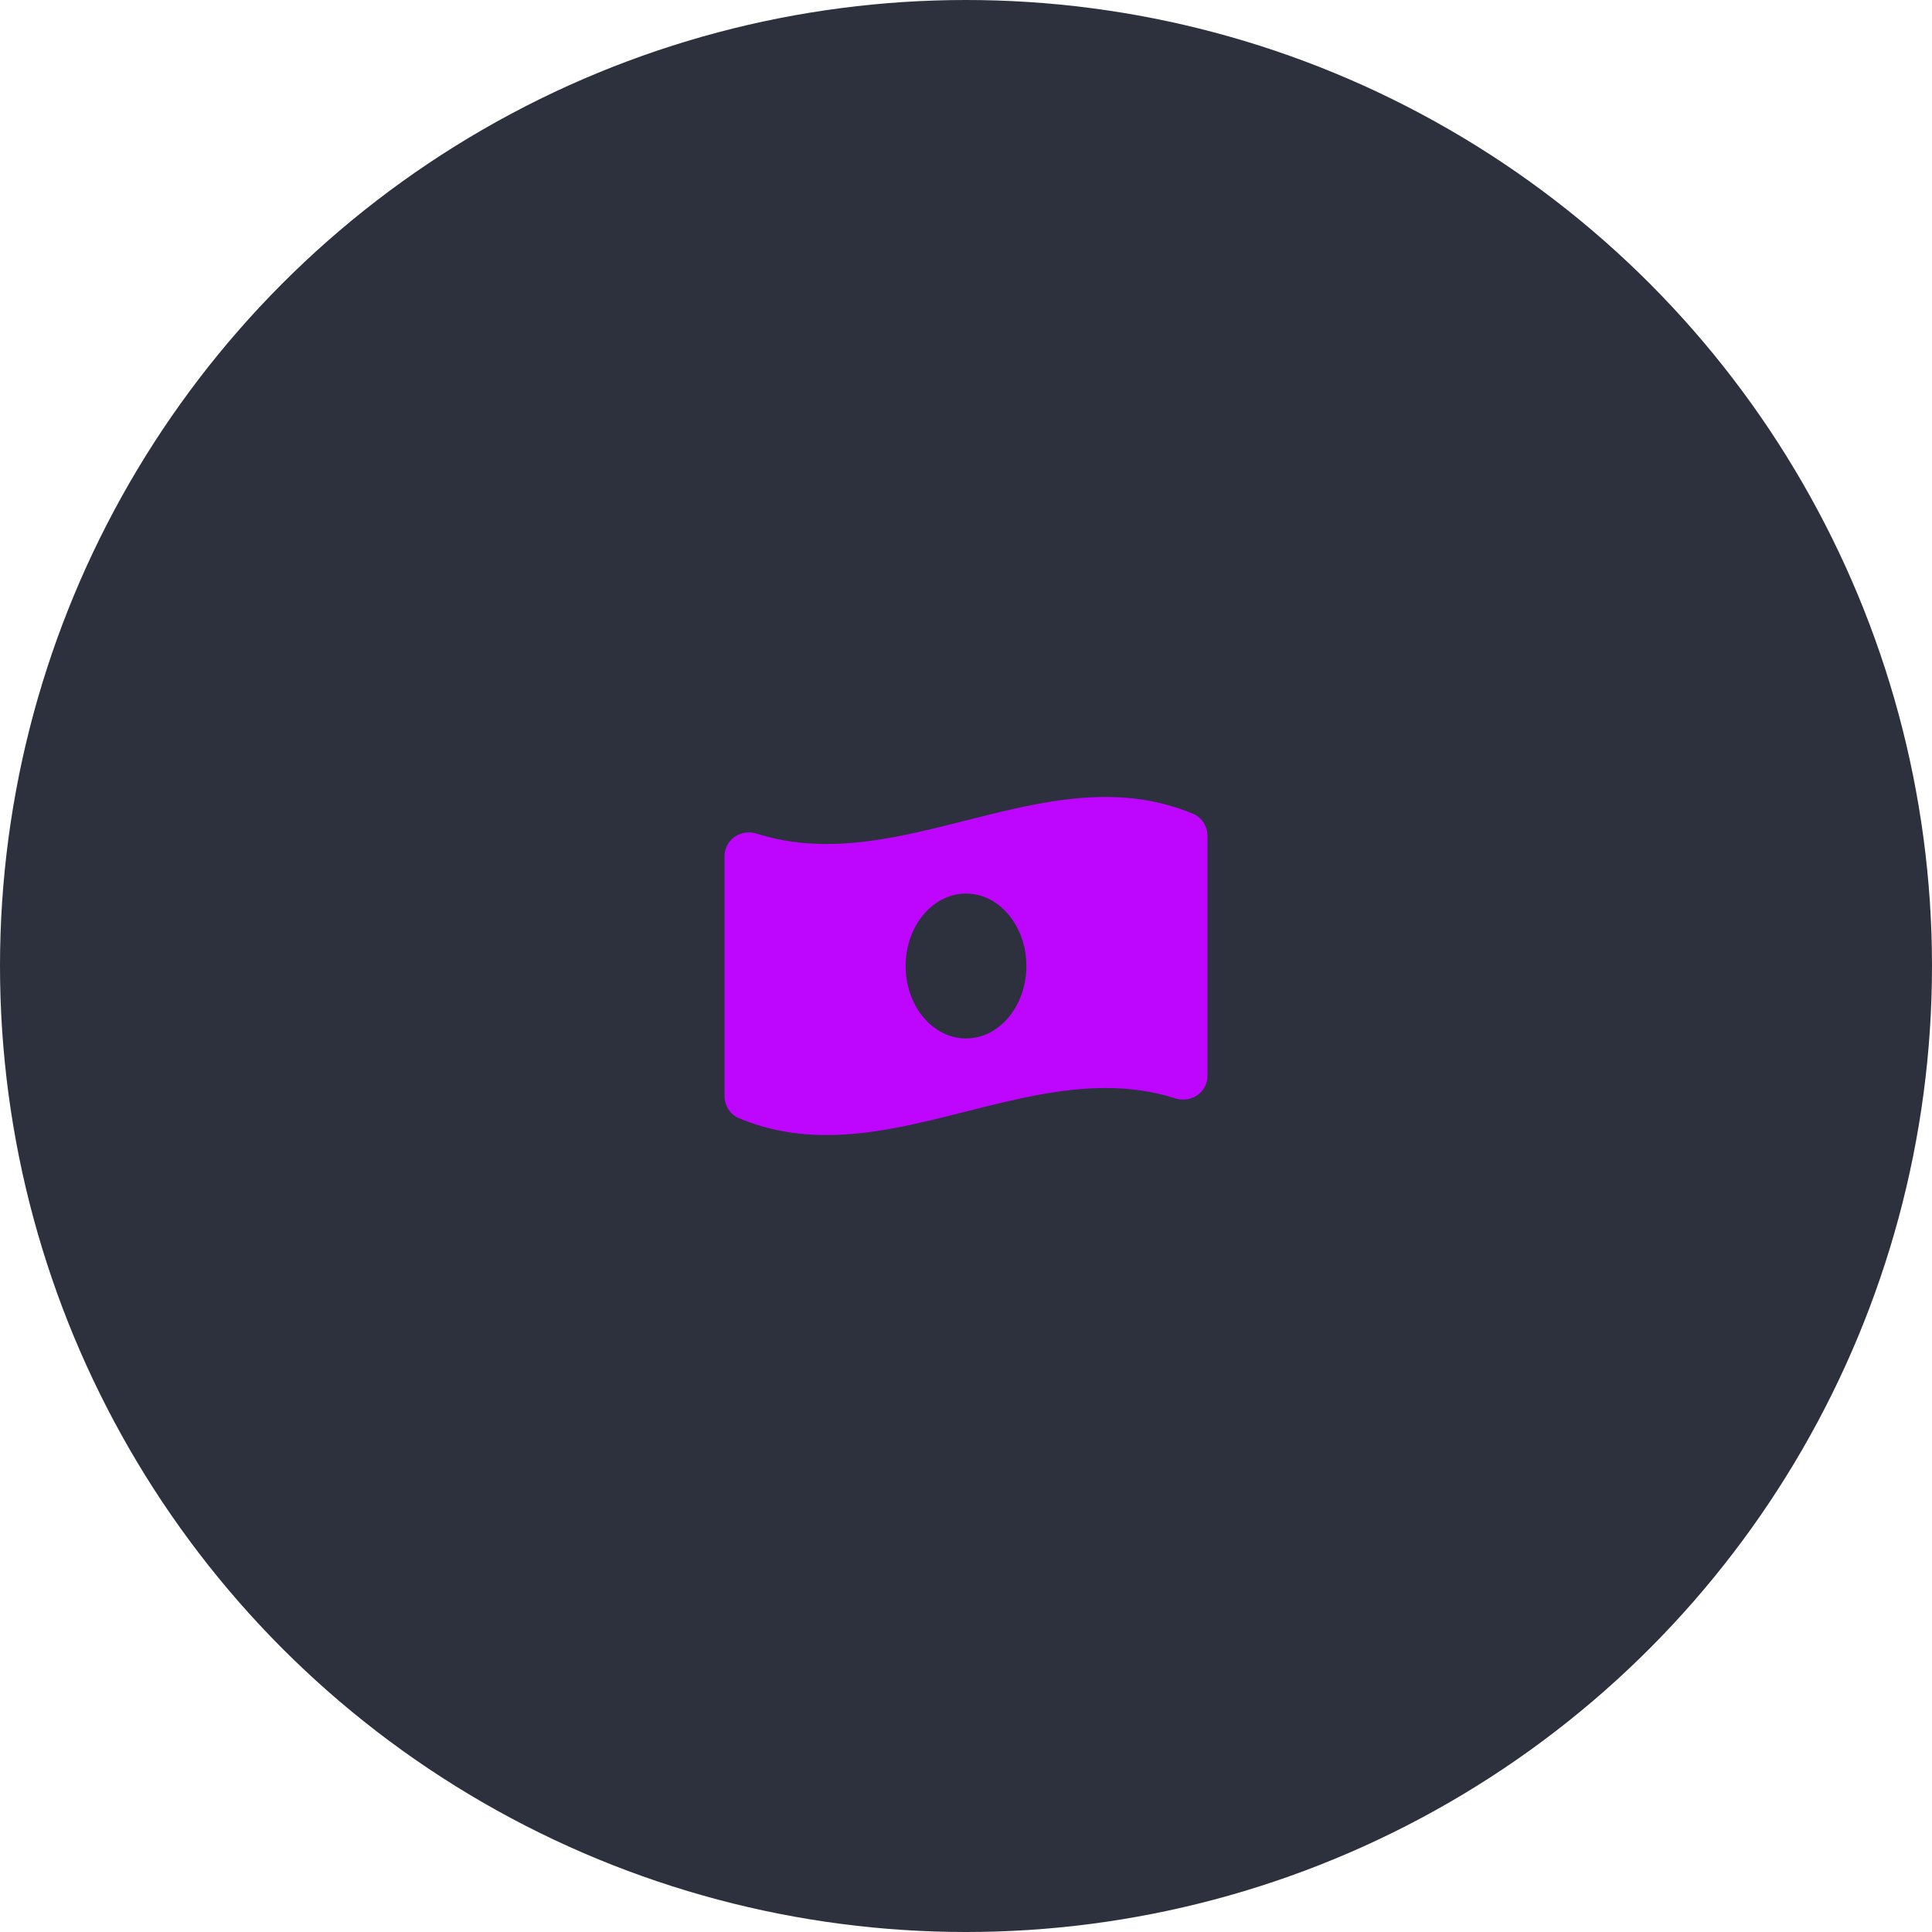 <svg width="80" height="80" viewBox="0 0 80 80" fill="none" xmlns="http://www.w3.org/2000/svg">
    <circle cx="40" cy="40" r="40" fill="#2D313D"/>
    <path d="M49.411 33.702C48.199 33.193 46.986 33 45.773 33C41.924 33 38.076 34.948 34.227 34.948C33.261 34.948 32.297 34.826 31.331 34.519C31.223 34.485 31.114 34.469 31.008 34.469C30.47 34.469 30 34.885 30 35.463V45.377C30 45.772 30.226 46.146 30.589 46.298C31.801 46.807 33.014 47 34.227 47C38.076 47 41.925 45.052 45.774 45.052C46.739 45.052 47.704 45.174 48.669 45.48C48.778 45.515 48.886 45.531 48.992 45.531C49.53 45.531 50 45.115 50 44.537V34.623C50 34.228 49.774 33.854 49.411 33.702V33.702ZM40 43C38.619 43 37.5 41.657 37.5 40C37.5 38.343 38.619 37 40 37C41.381 37 42.5 38.343 42.5 40C42.5 41.657 41.38 43 40 43Z" fill="#BE06FF"/>
</svg>
